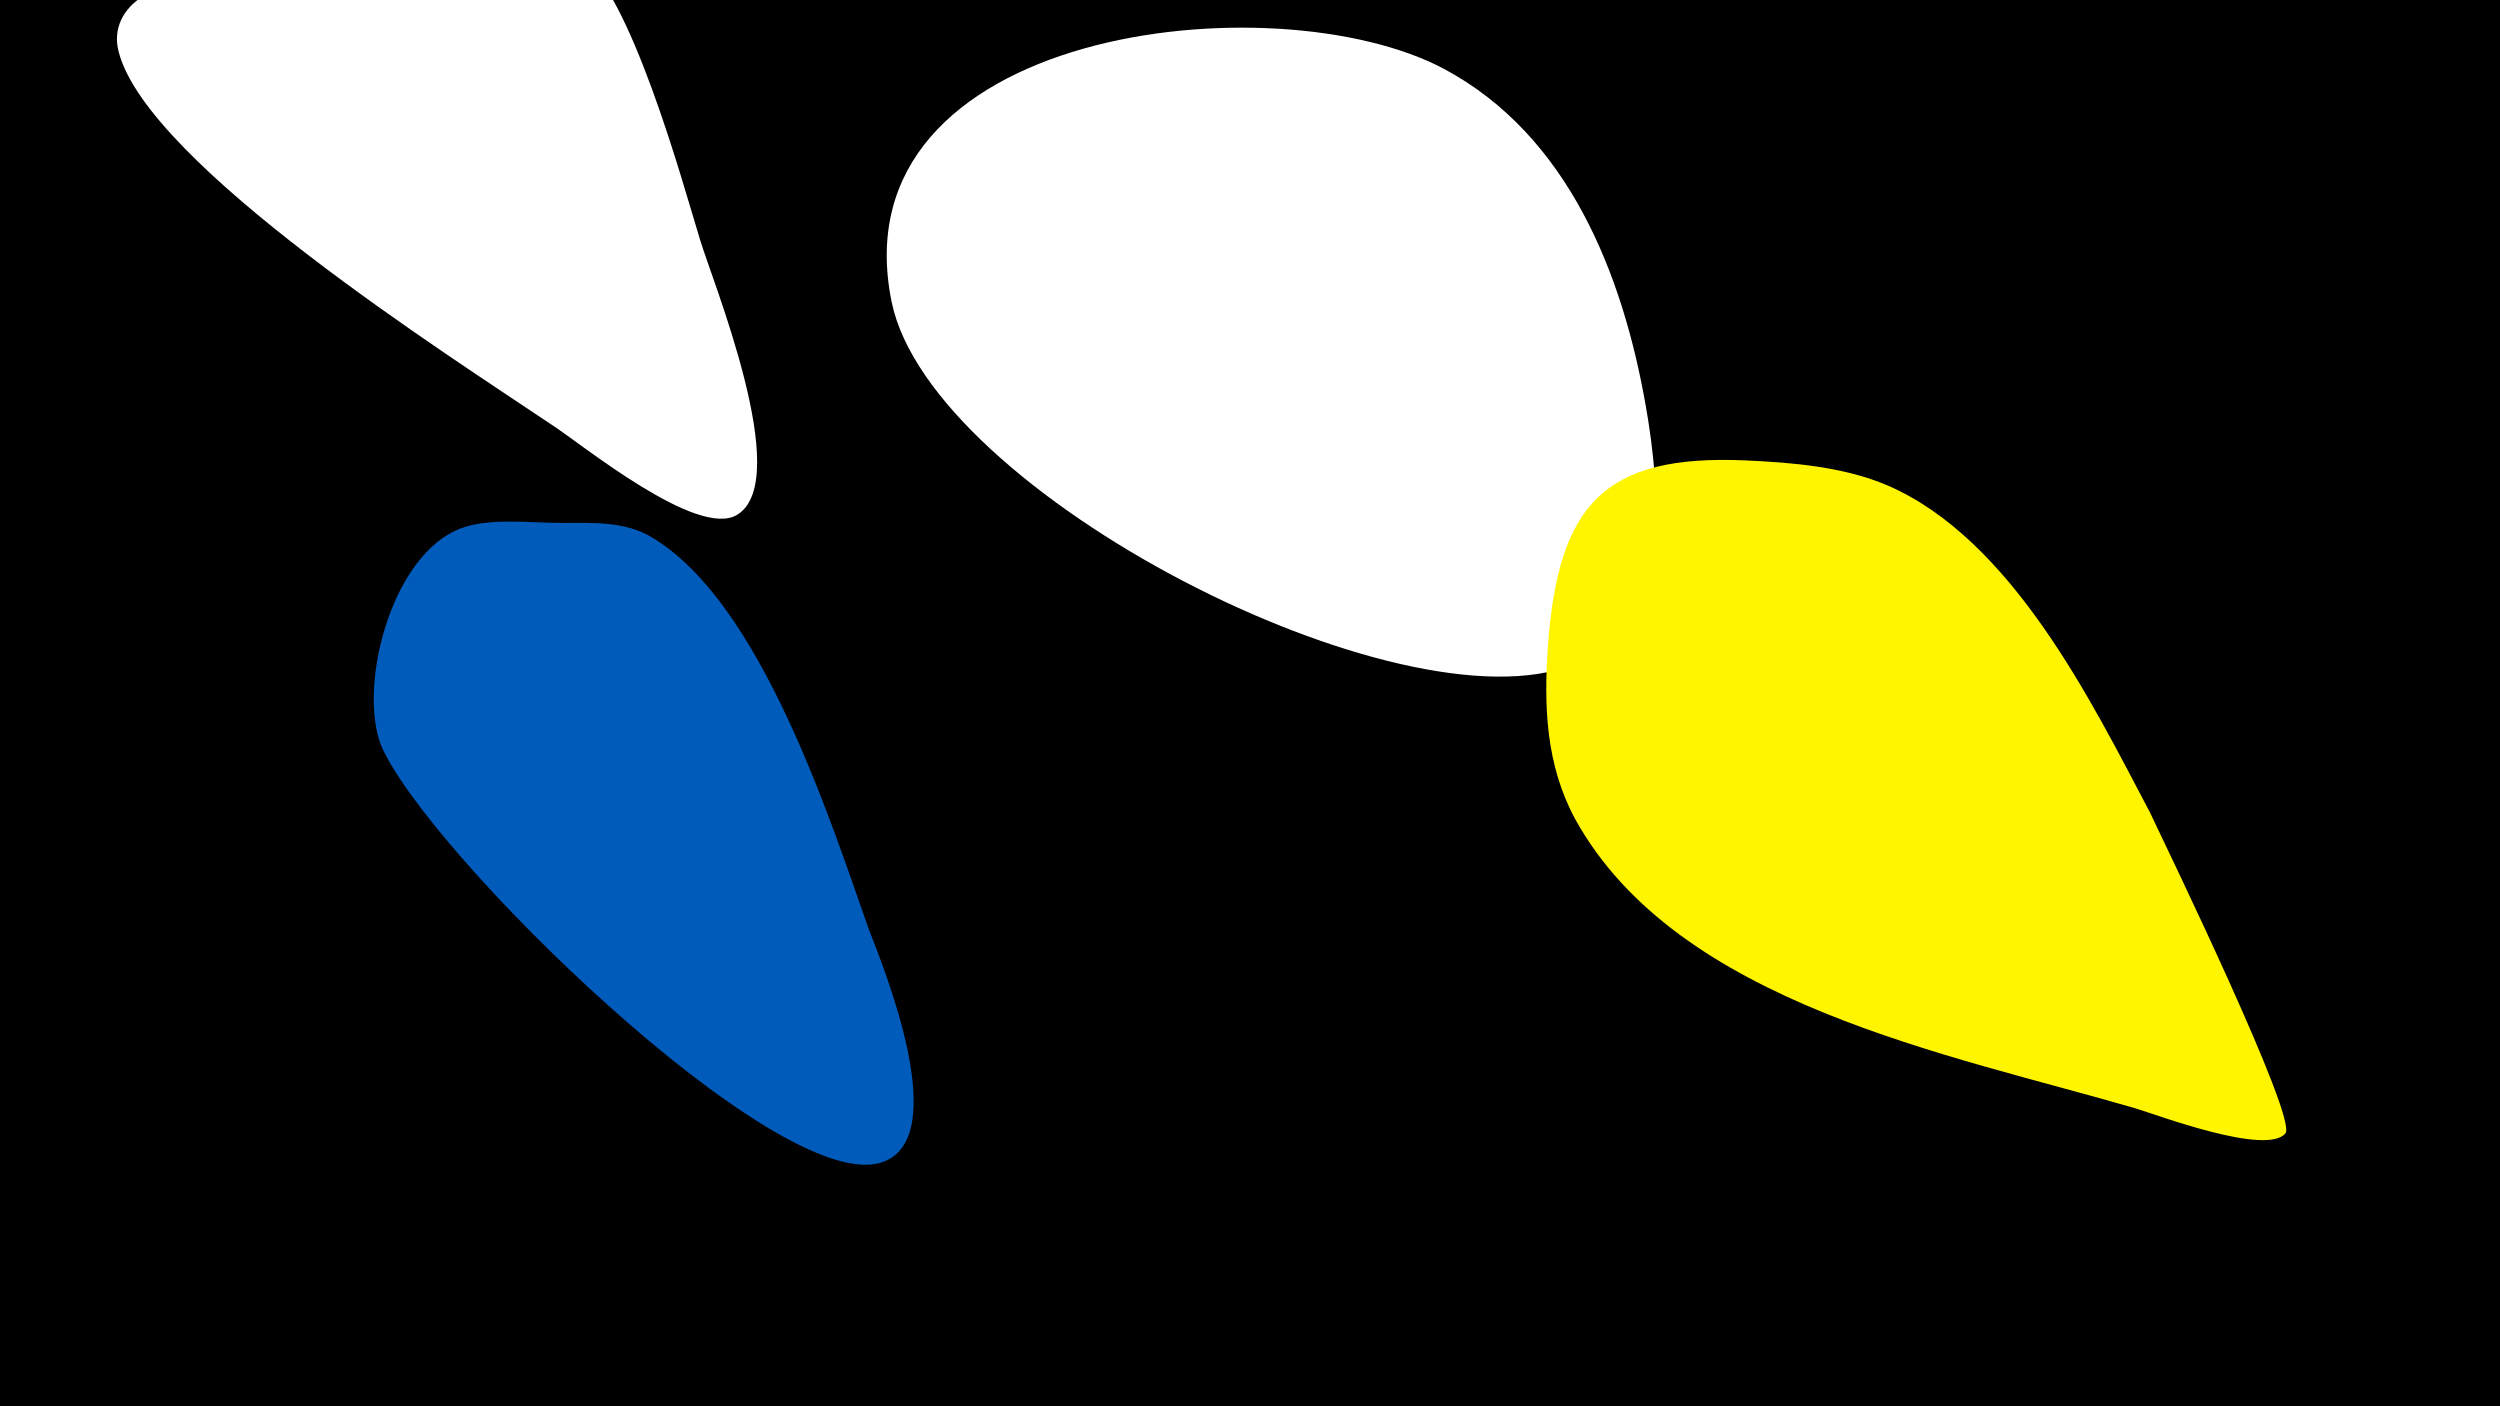 <svg width="1200" height="675" viewBox="-500 -500 1200 675" xmlns="http://www.w3.org/2000/svg"><path d="M-500-500h1200v675h-1200z" fill="#000"/><path d="M-164-385c-8-26-34-122-59-136-17-10-195 11-208 19-10 6-15 16-12 27 14 54 159 146 208 179 14 9 70 55 89 43 27-17-12-112-18-132z"  fill="#fff" /><path d="M-83-54c-19-54-52-157-104-188-13-8-29-7-44-7-16 0-37-3-51 4-31 15-46 75-35 103 22 51 190 216 240 200 35-11 1-94-6-112z"  fill="#005bbb" /><path d="M290-305c-11-63-37-130-97-162-81-43-292-20-265 112 19 92 245 207 327 174 48-19 42-84 35-124z"  fill="#fff" /><path d="M532-110c-28-53-66-131-126-157-21-9-46-11-68-12-68-3-90 21-95 89-2 29-1 57 13 83 49 89 180 113 269 139 10 3 63 23 72 12 6-7-56-135-65-154z"  fill="#fff500" /></svg>
